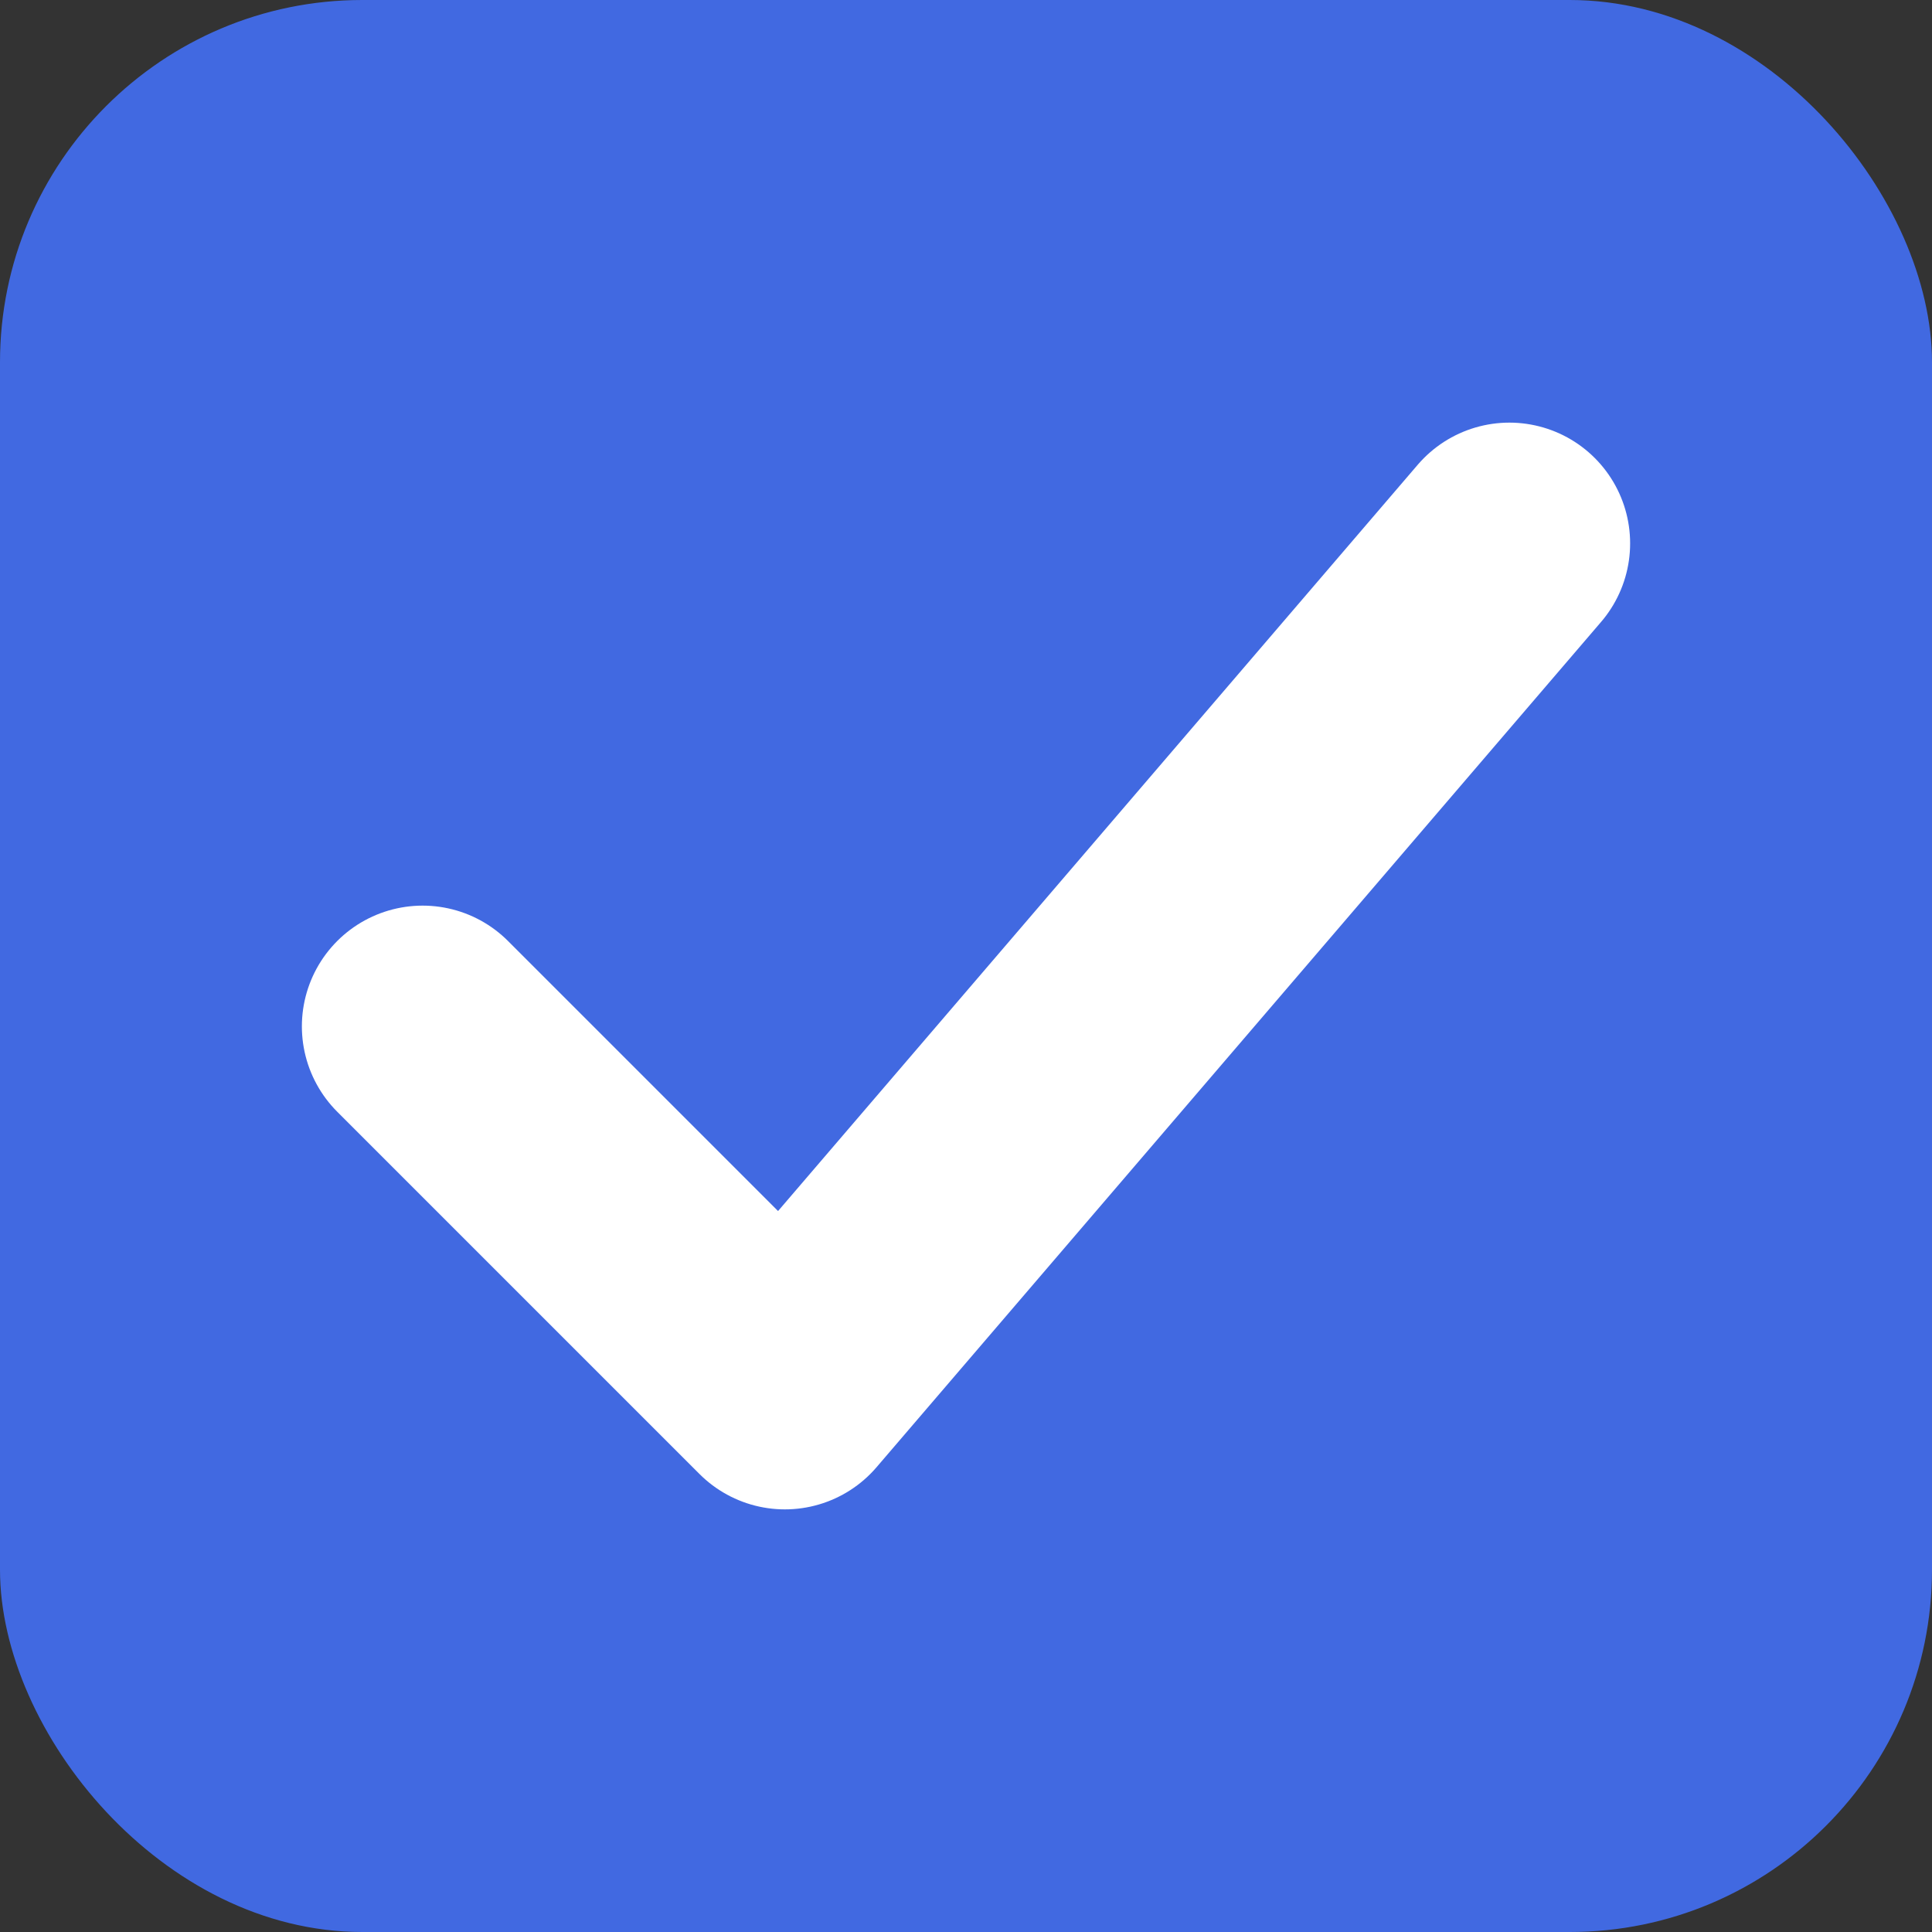 <svg xmlns="http://www.w3.org/2000/svg" viewBox="0 0 16 16">
  <rect x="0" y="0" width="16" height="16" fill="#333333" stroke="none"/>
  <rect width="16" height="16" fill="#4169e1" rx="3" ry="3"/>
  <path d="M3.5 8.5L6.5 11.5L12.5 4.5" stroke="white" stroke-width="2" fill="none" stroke-linecap="round" stroke-linejoin="round"/>
</svg>
